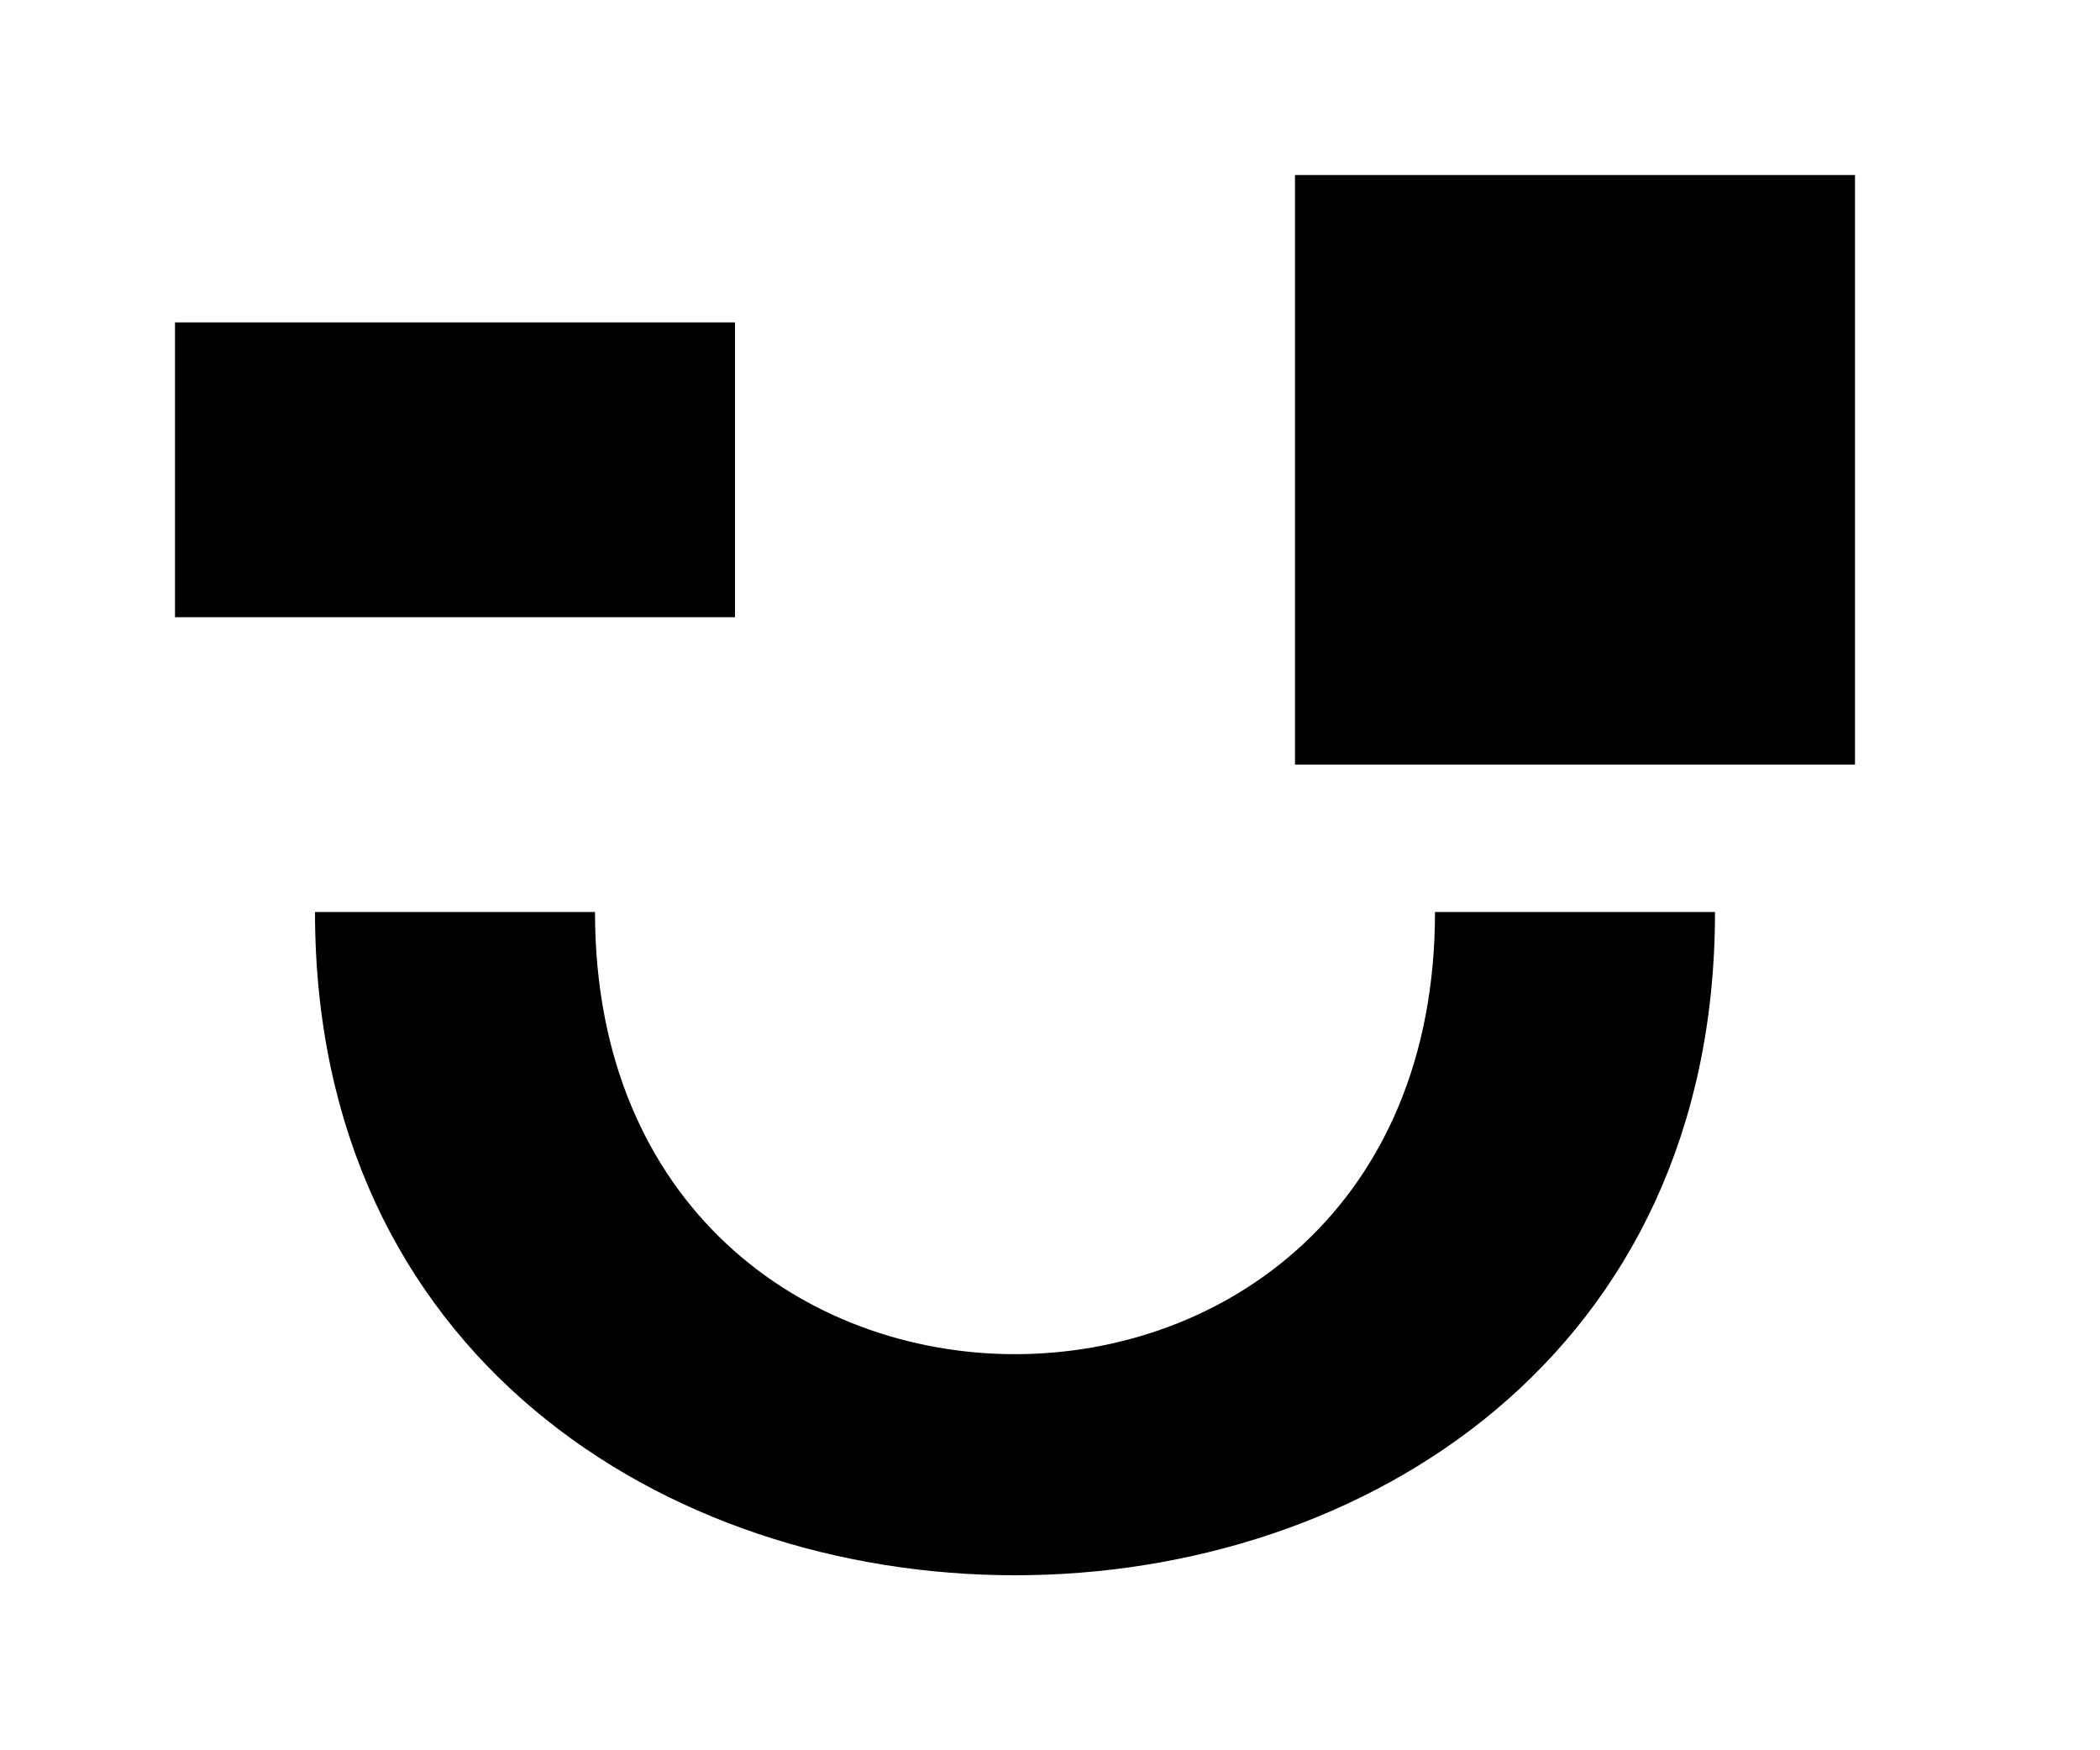 <!-- Generated by IcoMoon.io -->
<svg version="1.1" xmlns="http://www.w3.org/2000/svg" width="48" height="40" viewBox="0 0 48 40">
<title>mp-emoji_happy_simple-5</title>
<path d="M29.6 17.474h12.8v-13.474h-12.8v13.474zM4 14.105h12.8v-6.737h-12.8v6.737zM32.8 20.842h6.4c0 20.211-32 20.211-32 0h6.4c0 13.474 19.2 13.474 19.2 0v0z"></path>
</svg>

